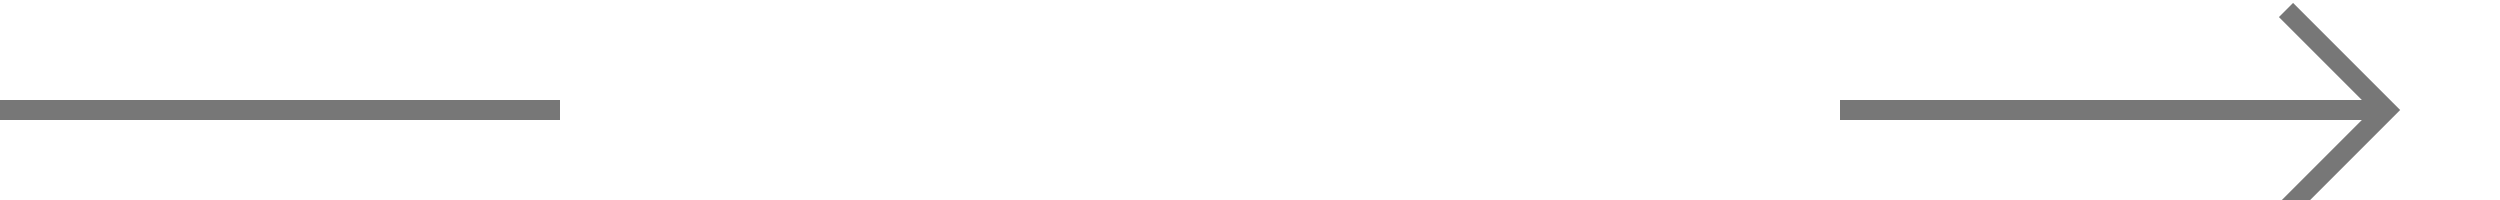 ﻿<?xml version="1.0" encoding="utf-8"?>
<svg version="1.1" xmlns:xlink="http://www.w3.org/1999/xlink" width="125px" height="10px" preserveAspectRatio="xMinYMid meet" viewBox="30 86  125 8" xmlns="http://www.w3.org/2000/svg">
  <defs>
    <mask fill="white" id="clip354">
      <path d="M 58 79  L 122 79  L 122 101  L 58 101  Z M 30 79  L 159 79  L 159 101  L 30 101  Z " fill-rule="evenodd" />
    </mask>
  </defs>
  <path d="M 58 90.5  L 30 90.5  M 122 90.5  L 149 90.5  " stroke-width="1" stroke="#777777" fill="none" />
  <path d="M 143.946 85.854  L 148.593 90.5  L 143.946 95.146  L 144.654 95.854  L 149.654 90.854  L 150.007 90.5  L 149.654 90.146  L 144.654 85.146  L 143.946 85.854  Z " fill-rule="nonzero" fill="#777777" stroke="none" mask="url(#clip354)" />
</svg>